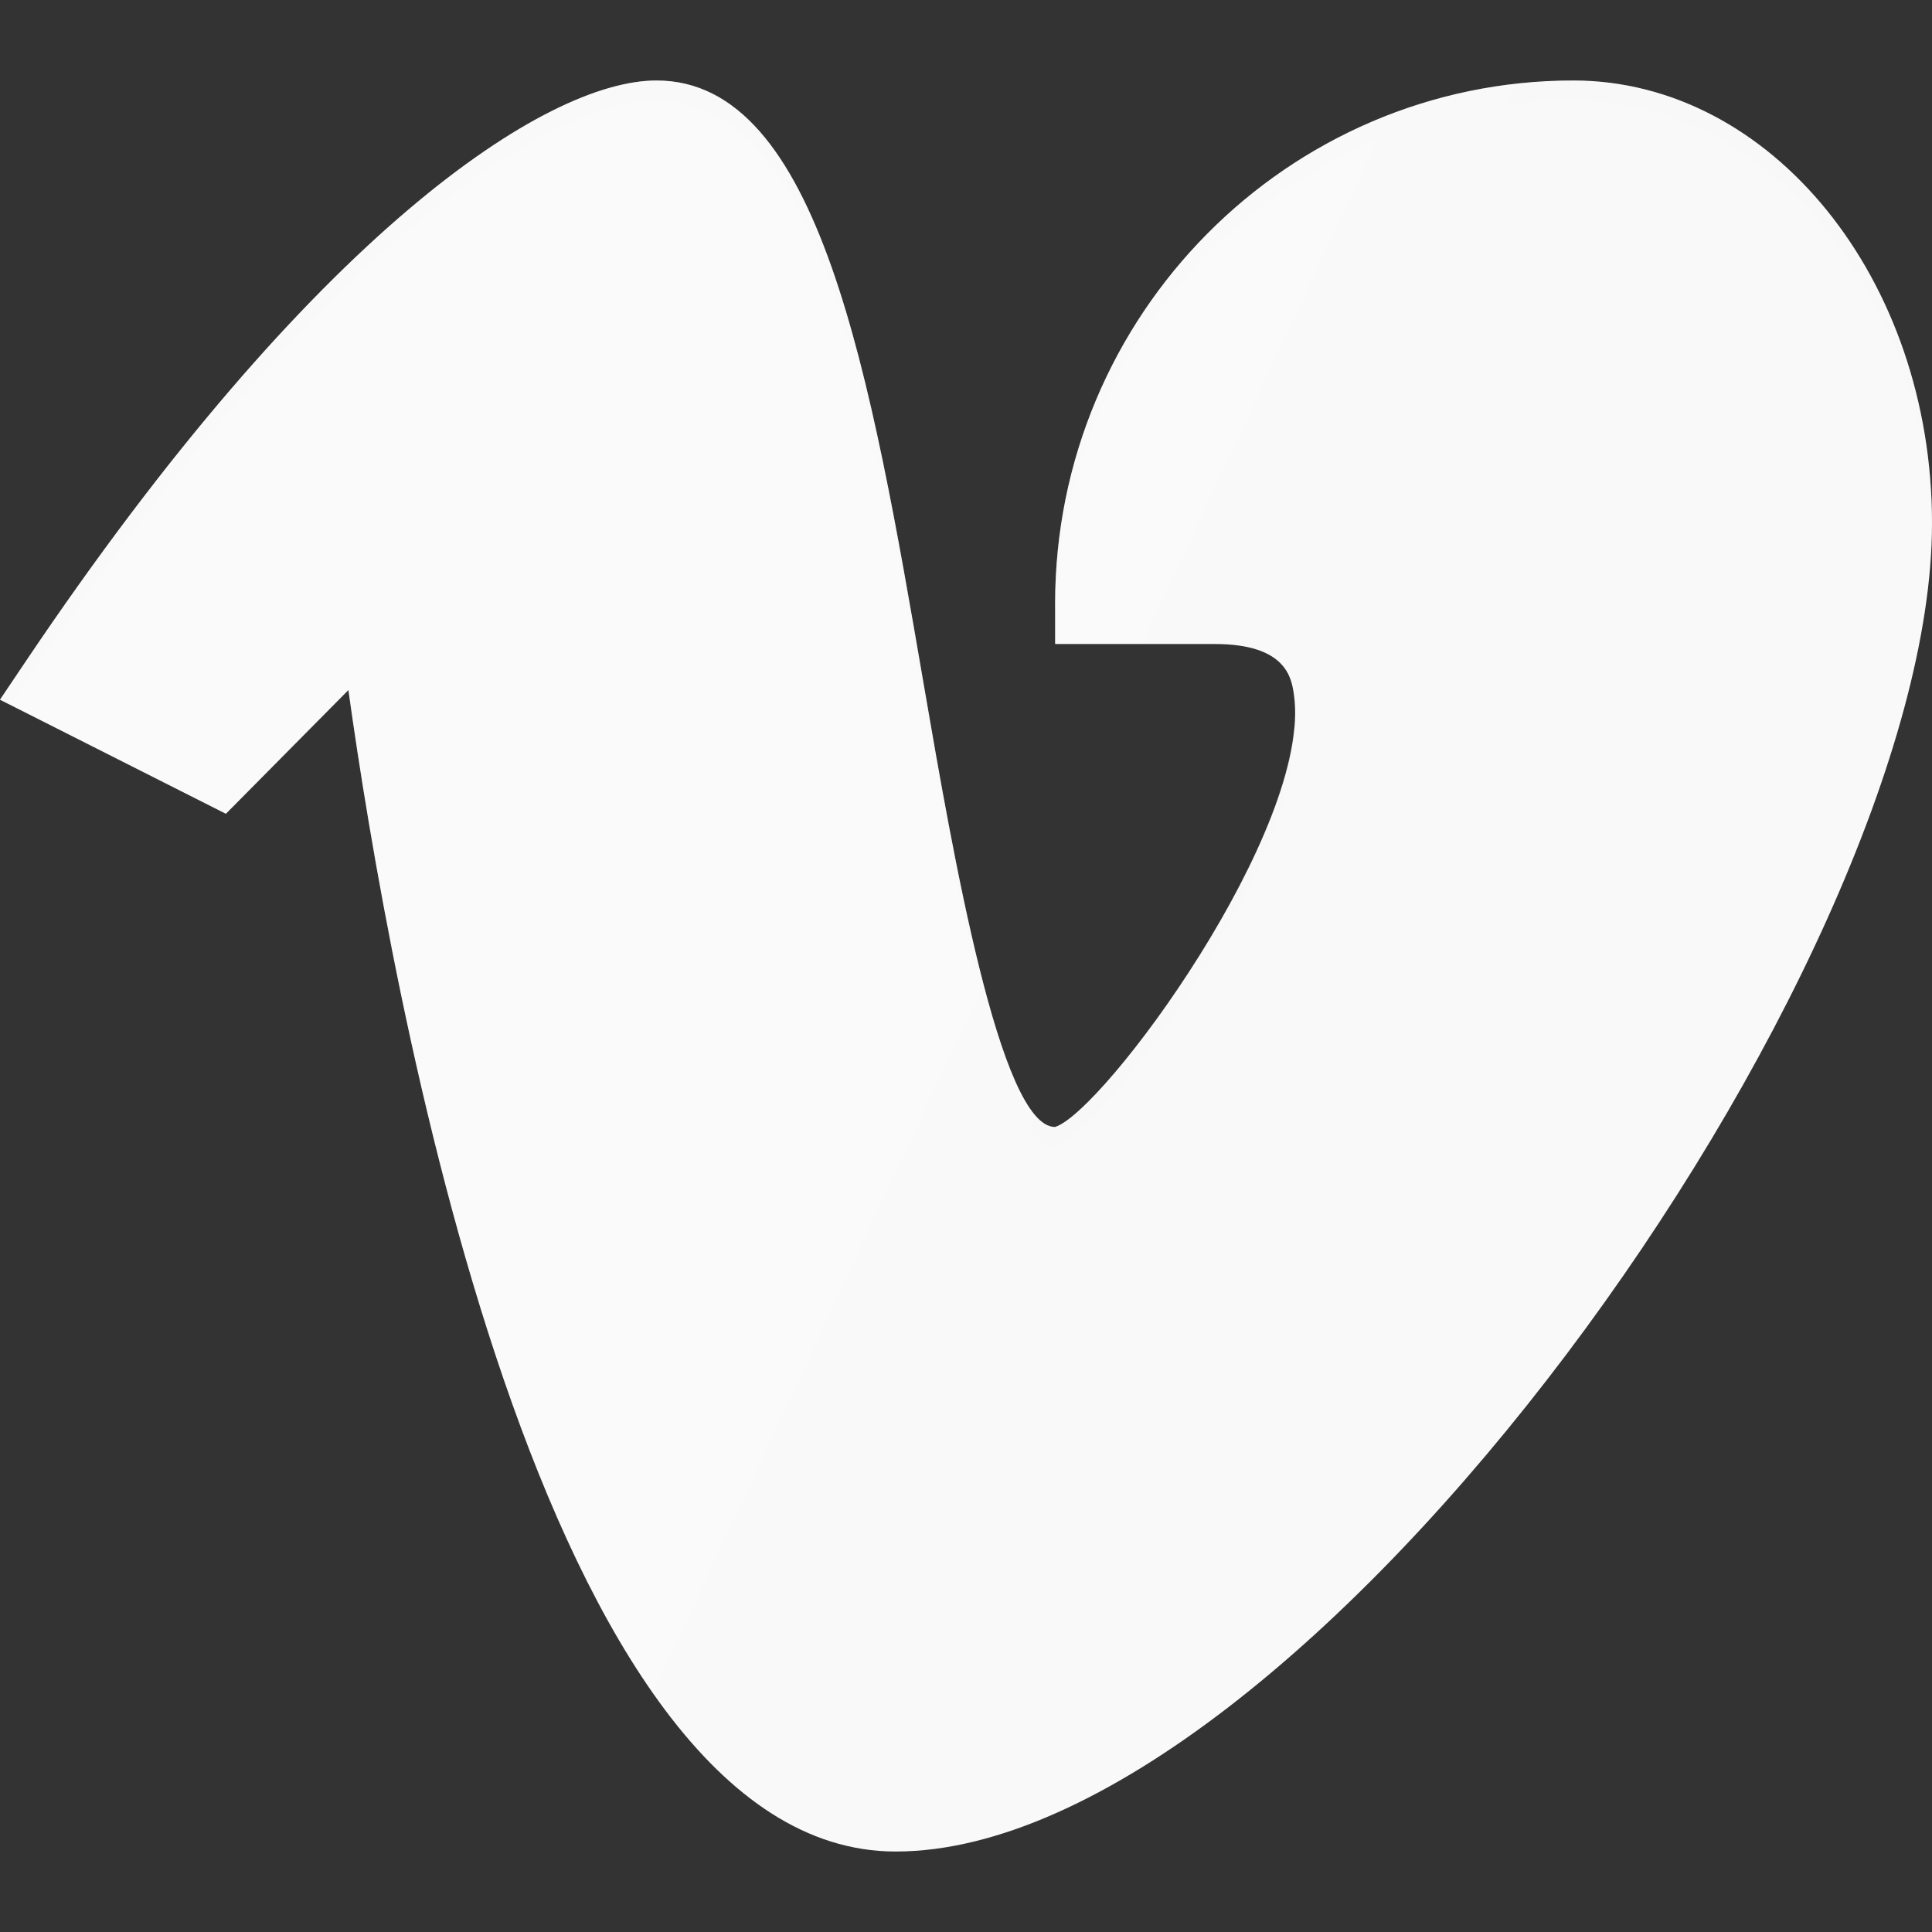 <?xml version="1.0" ?><svg enable-background="new 0 0 24 24" id="Layer_1" version="1.1" viewBox="0 0 24 24" xml:space="preserve" xmlns="http://www.w3.org/2000/svg" xmlns:xlink="http://www.w3.org/1999/xlink"><rect x="0" y="0" width="24" height="24" fill="#333333" stroke="none"/><g><path d="M19.544,1c-3.549,0-6.437,2.916-6.437,6.5V8h1.981   c0.896,0,0.957,0.427,0.986,0.632C16.308,10.28,13.711,13.813,13.106,14   c-0.685,0-1.274-3.423-1.626-5.468C10.814,4.659,10.184,1,8.155,1   C6.779,1,3.901,2.891,0.318,8.219L0,8.692l2.806,1.417l1.522-1.537   C4.831,12.186,6.709,23,11.126,23C16.176,23,24,12.038,24,6.5C24,3.467,22.001,1,19.544,1z" fill="#f9f9f9"/><path d="M2.806,10.108l1.522-1.537C4.831,12.186,6.709,23,11.126,23   C16.177,23,24,12.038,24,6.5c0-0.043-0.004-0.084-0.005-0.127   C23.883,11.948,16.14,22.75,11.126,22.75c-4.417,0-6.294-10.814-6.798-14.428   L2.806,10.108z" fill="#f9f9f9" opacity="0.1"/><path d="M19.544,1c-3.549,0-6.437,2.916-6.437,6.5v0.25   c0-3.584,2.888-6.5,6.437-6.5c2.423,0,4.396,2.399,4.451,5.373   C23.996,6.583,24,6.54,24,6.5C24,3.467,22.001,1,19.544,1z" fill="#f9f9f9" opacity="0.2"/><path d="M8.155,1.25c2.029,0,2.659,3.659,3.326,7.532   C11.832,10.827,12.422,14.25,13.106,14.25c0.589-0.182,3.062-3.537,2.971-5.233   C15.941,10.773,13.667,13.826,13.106,14c-0.685,0-1.274-3.423-1.626-5.468   C10.814,4.659,10.184,1,8.155,1C6.779,1,3.901,2.891,0.318,8.219L0,8.692   L0.125,8.755L0.318,8.469C3.901,3.141,6.779,1.25,8.155,1.25z" fill="#f9f9f9" opacity="0.2"/><linearGradient gradientUnits="userSpaceOnUse" id="SVGID_1_" x1="1.491" x2="21.181" y1="5.494" y2="14.675"><stop offset="0" style="stop-color:#FFFFFF;stop-opacity:0.2"/><stop offset="1" style="stop-color:#FFFFFF;stop-opacity:0"/></linearGradient><path d="M19.544,1c-3.549,0-6.437,2.916-6.437,6.5V8h1.981   c0.896,0,0.957,0.427,0.986,0.632C16.308,10.28,13.711,13.813,13.106,14   c-0.685,0-1.274-3.423-1.626-5.468C10.814,4.659,10.184,1,8.155,1   C6.779,1,3.901,2.891,0.318,8.219L0,8.692l2.806,1.417l1.522-1.537   C4.831,12.186,6.709,23,11.126,23C16.176,23,24,12.038,24,6.5C24,3.467,22.001,1,19.544,1z" fill="url(#SVGID_1_)"/></g><g/><g/><g/><g/><g/><g/><g/><g/><g/><g/><g/><g/><g/><g/><g/></svg>